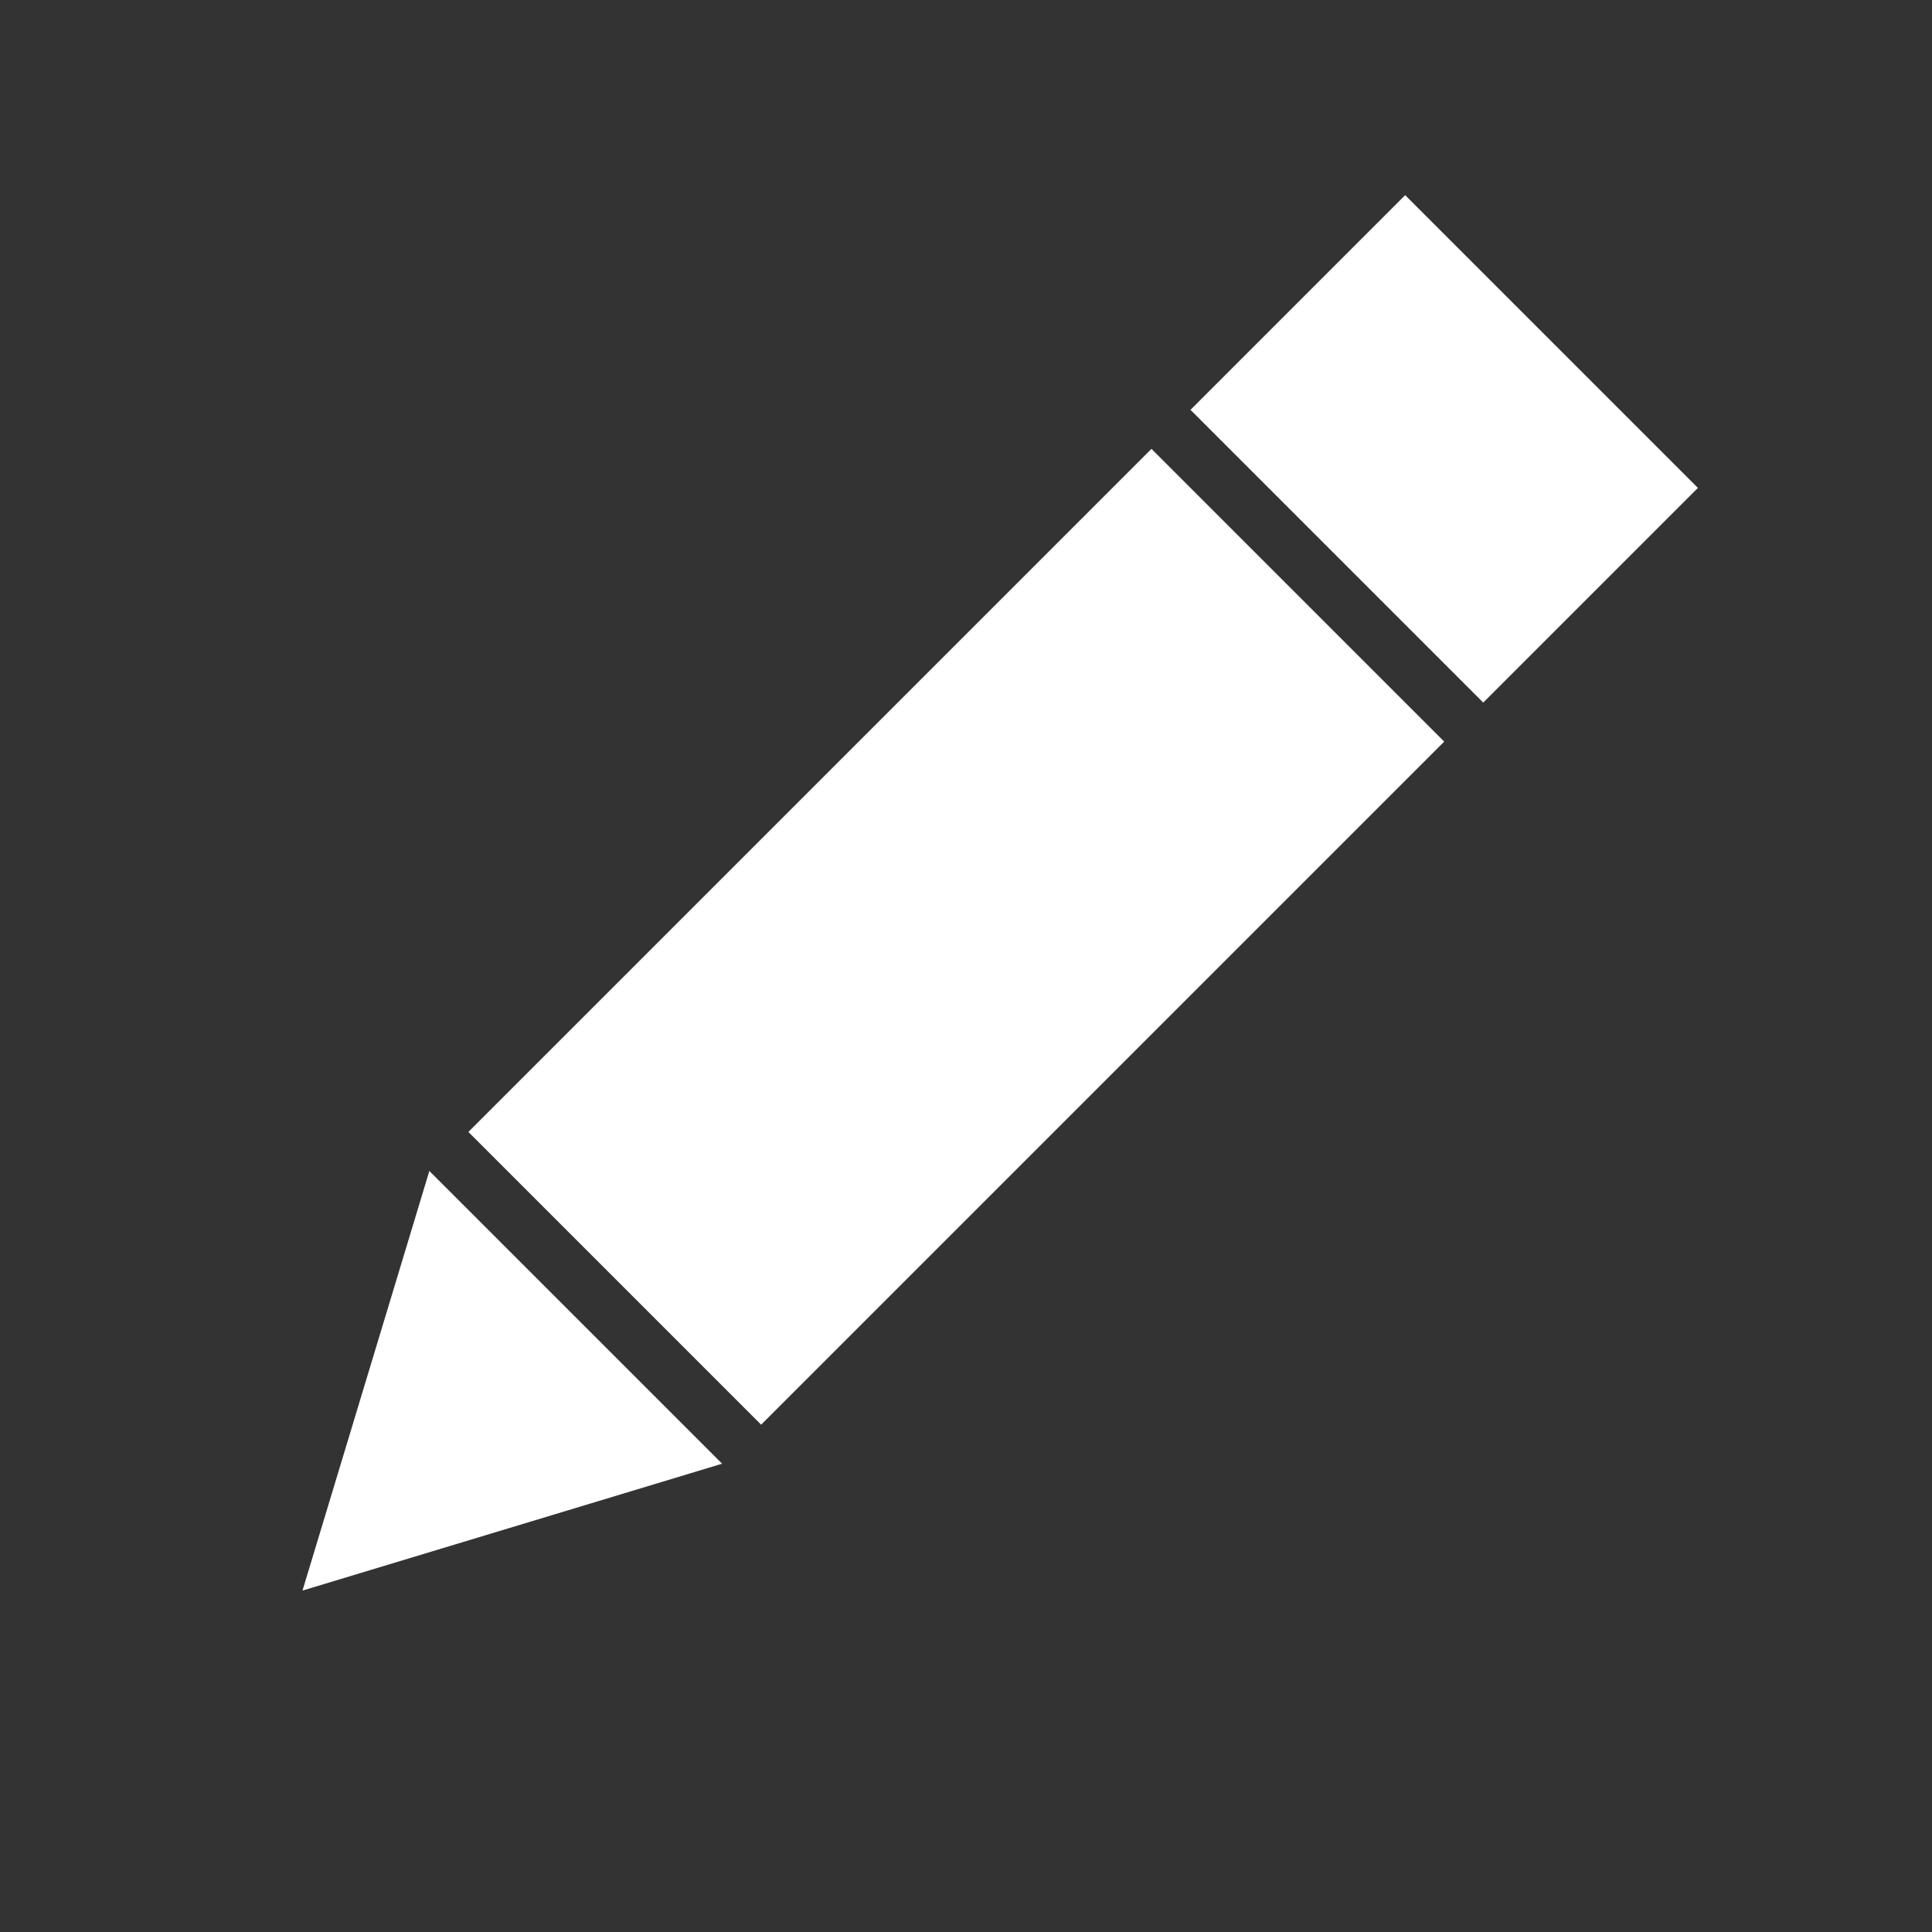 <?xml version="1.0" encoding="UTF-8"?>
<!DOCTYPE svg PUBLIC "-//W3C//DTD SVG 1.1//EN" "http://www.w3.org/Graphics/SVG/1.1/DTD/svg11.dtd">

<svg xmlns="http://www.w3.org/2000/svg" version="1.1" width="700" height="700">
	<rect width="100%" height="100%" fill="#333333" stroke="none"/>
	<title>School</title>
	<desc>School icon in white</desc>

	<g transform="rotate(45) translate(160 -330)">
		<rect x="250" y="150" width="150" height="350" fill="white"/>
		<rect x="250" y="20" width="150" height="110" fill="white"/>
		<polygon points="250,520 400,520 325,660" fill="white"/>
	</g>
</svg>